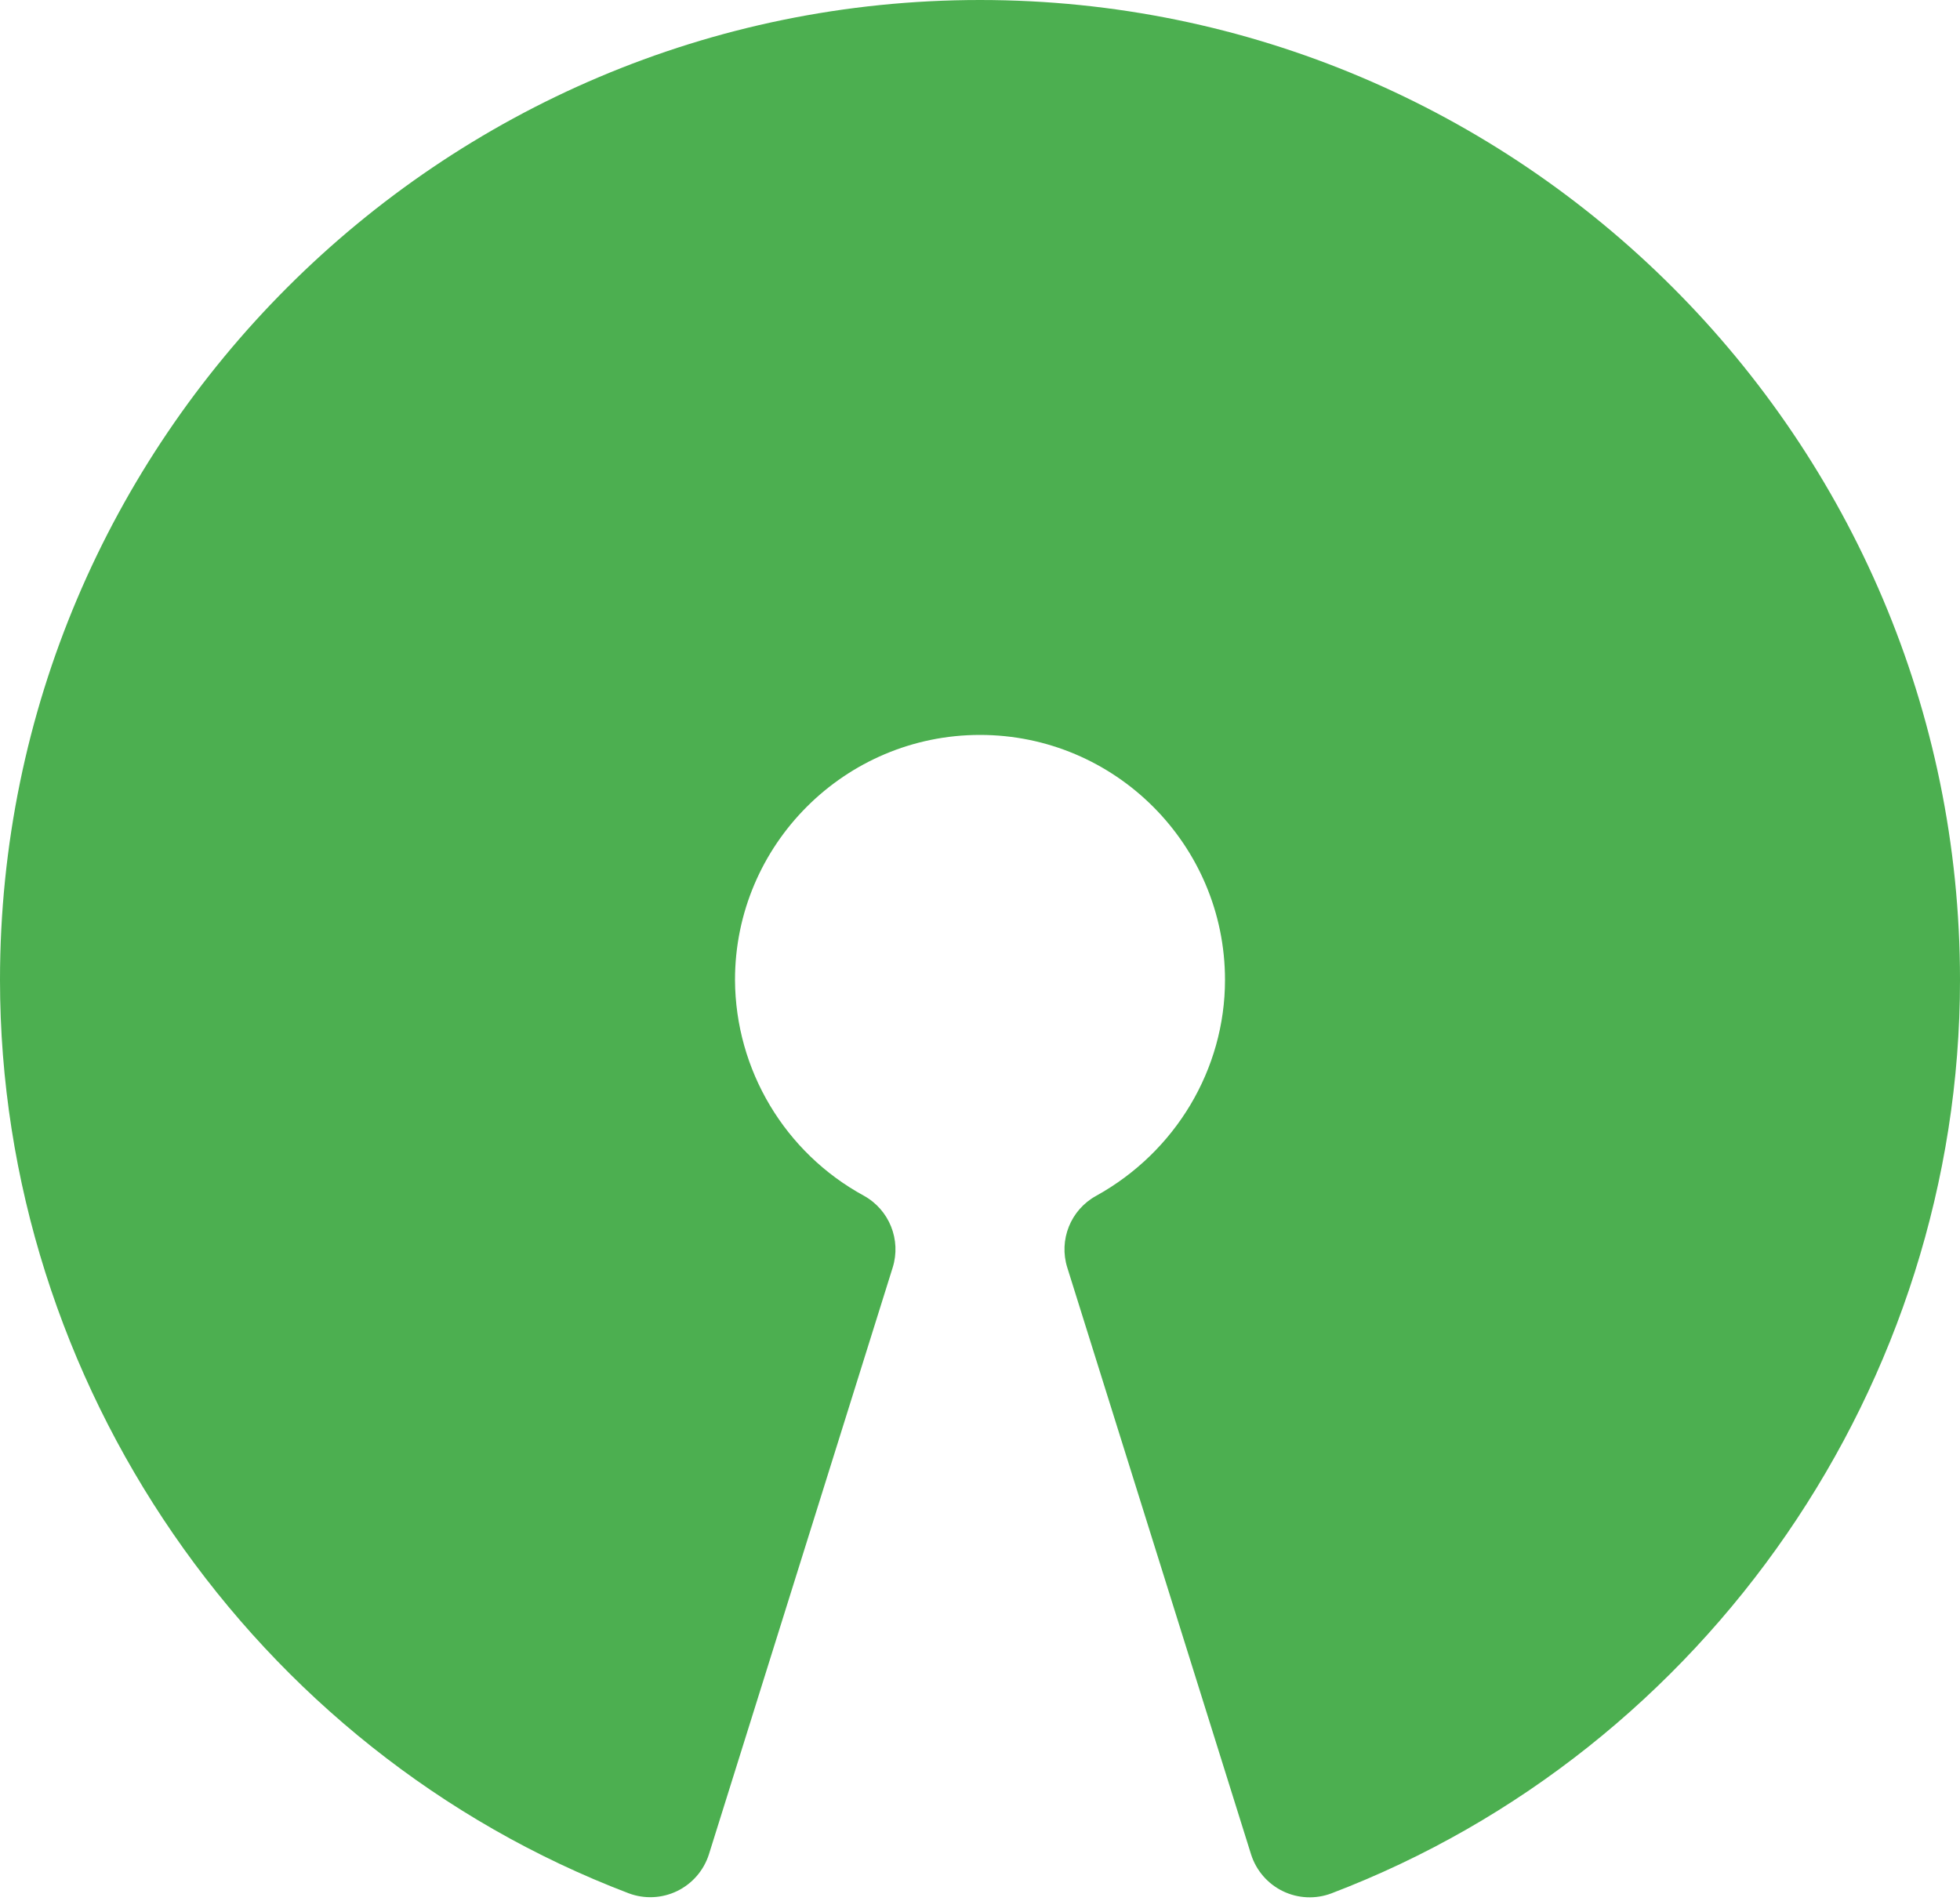 <?xml version="1.0" encoding="UTF-8"?>
<svg width="100px" height="97px" viewBox="0 0 100 97" version="1.1" xmlns="http://www.w3.org/2000/svg" xmlns:xlink="http://www.w3.org/1999/xlink">
    <!-- Generator: Sketch 51.2 (57519) - http://www.bohemiancoding.com/sketch -->
    <title>Open Source</title>
    <desc>Created with Sketch.</desc>
    <defs></defs>
    <g id="Page-1" stroke="none" stroke-width="1" fill="none" fill-rule="evenodd">
        <g id="Open-Source" fill="#4CAF50" fill-rule="nonzero">
            <g id="Layer_1">
                <path d="M50,0 C22.431,0 0,22.431 0,50 C0,70.569 12.894,89.3 32.075,96.606 C32.88,96.909 33.775,96.867 34.549,96.492 C35.323,96.116 35.908,95.439 36.169,94.619 L45.544,64.681 C45.988,63.265 45.374,61.731 44.075,61.013 C40.041,58.813 37.522,54.594 37.5,50 C37.5,43.106 43.106,37.5 50,37.5 C56.894,37.5 62.5,43.106 62.5,50 C62.5,54.556 59.981,58.775 55.925,61.019 C54.622,61.734 54.007,63.271 54.456,64.688 L63.831,94.625 C64.092,95.445 64.677,96.122 65.451,96.498 C66.225,96.874 67.12,96.915 67.925,96.612 C87.112,89.3 100,70.569 100,50 C100,22.431 77.569,0 50,0 Z" id="Shape"></path>
            </g>
        </g>
    </g>
</svg>